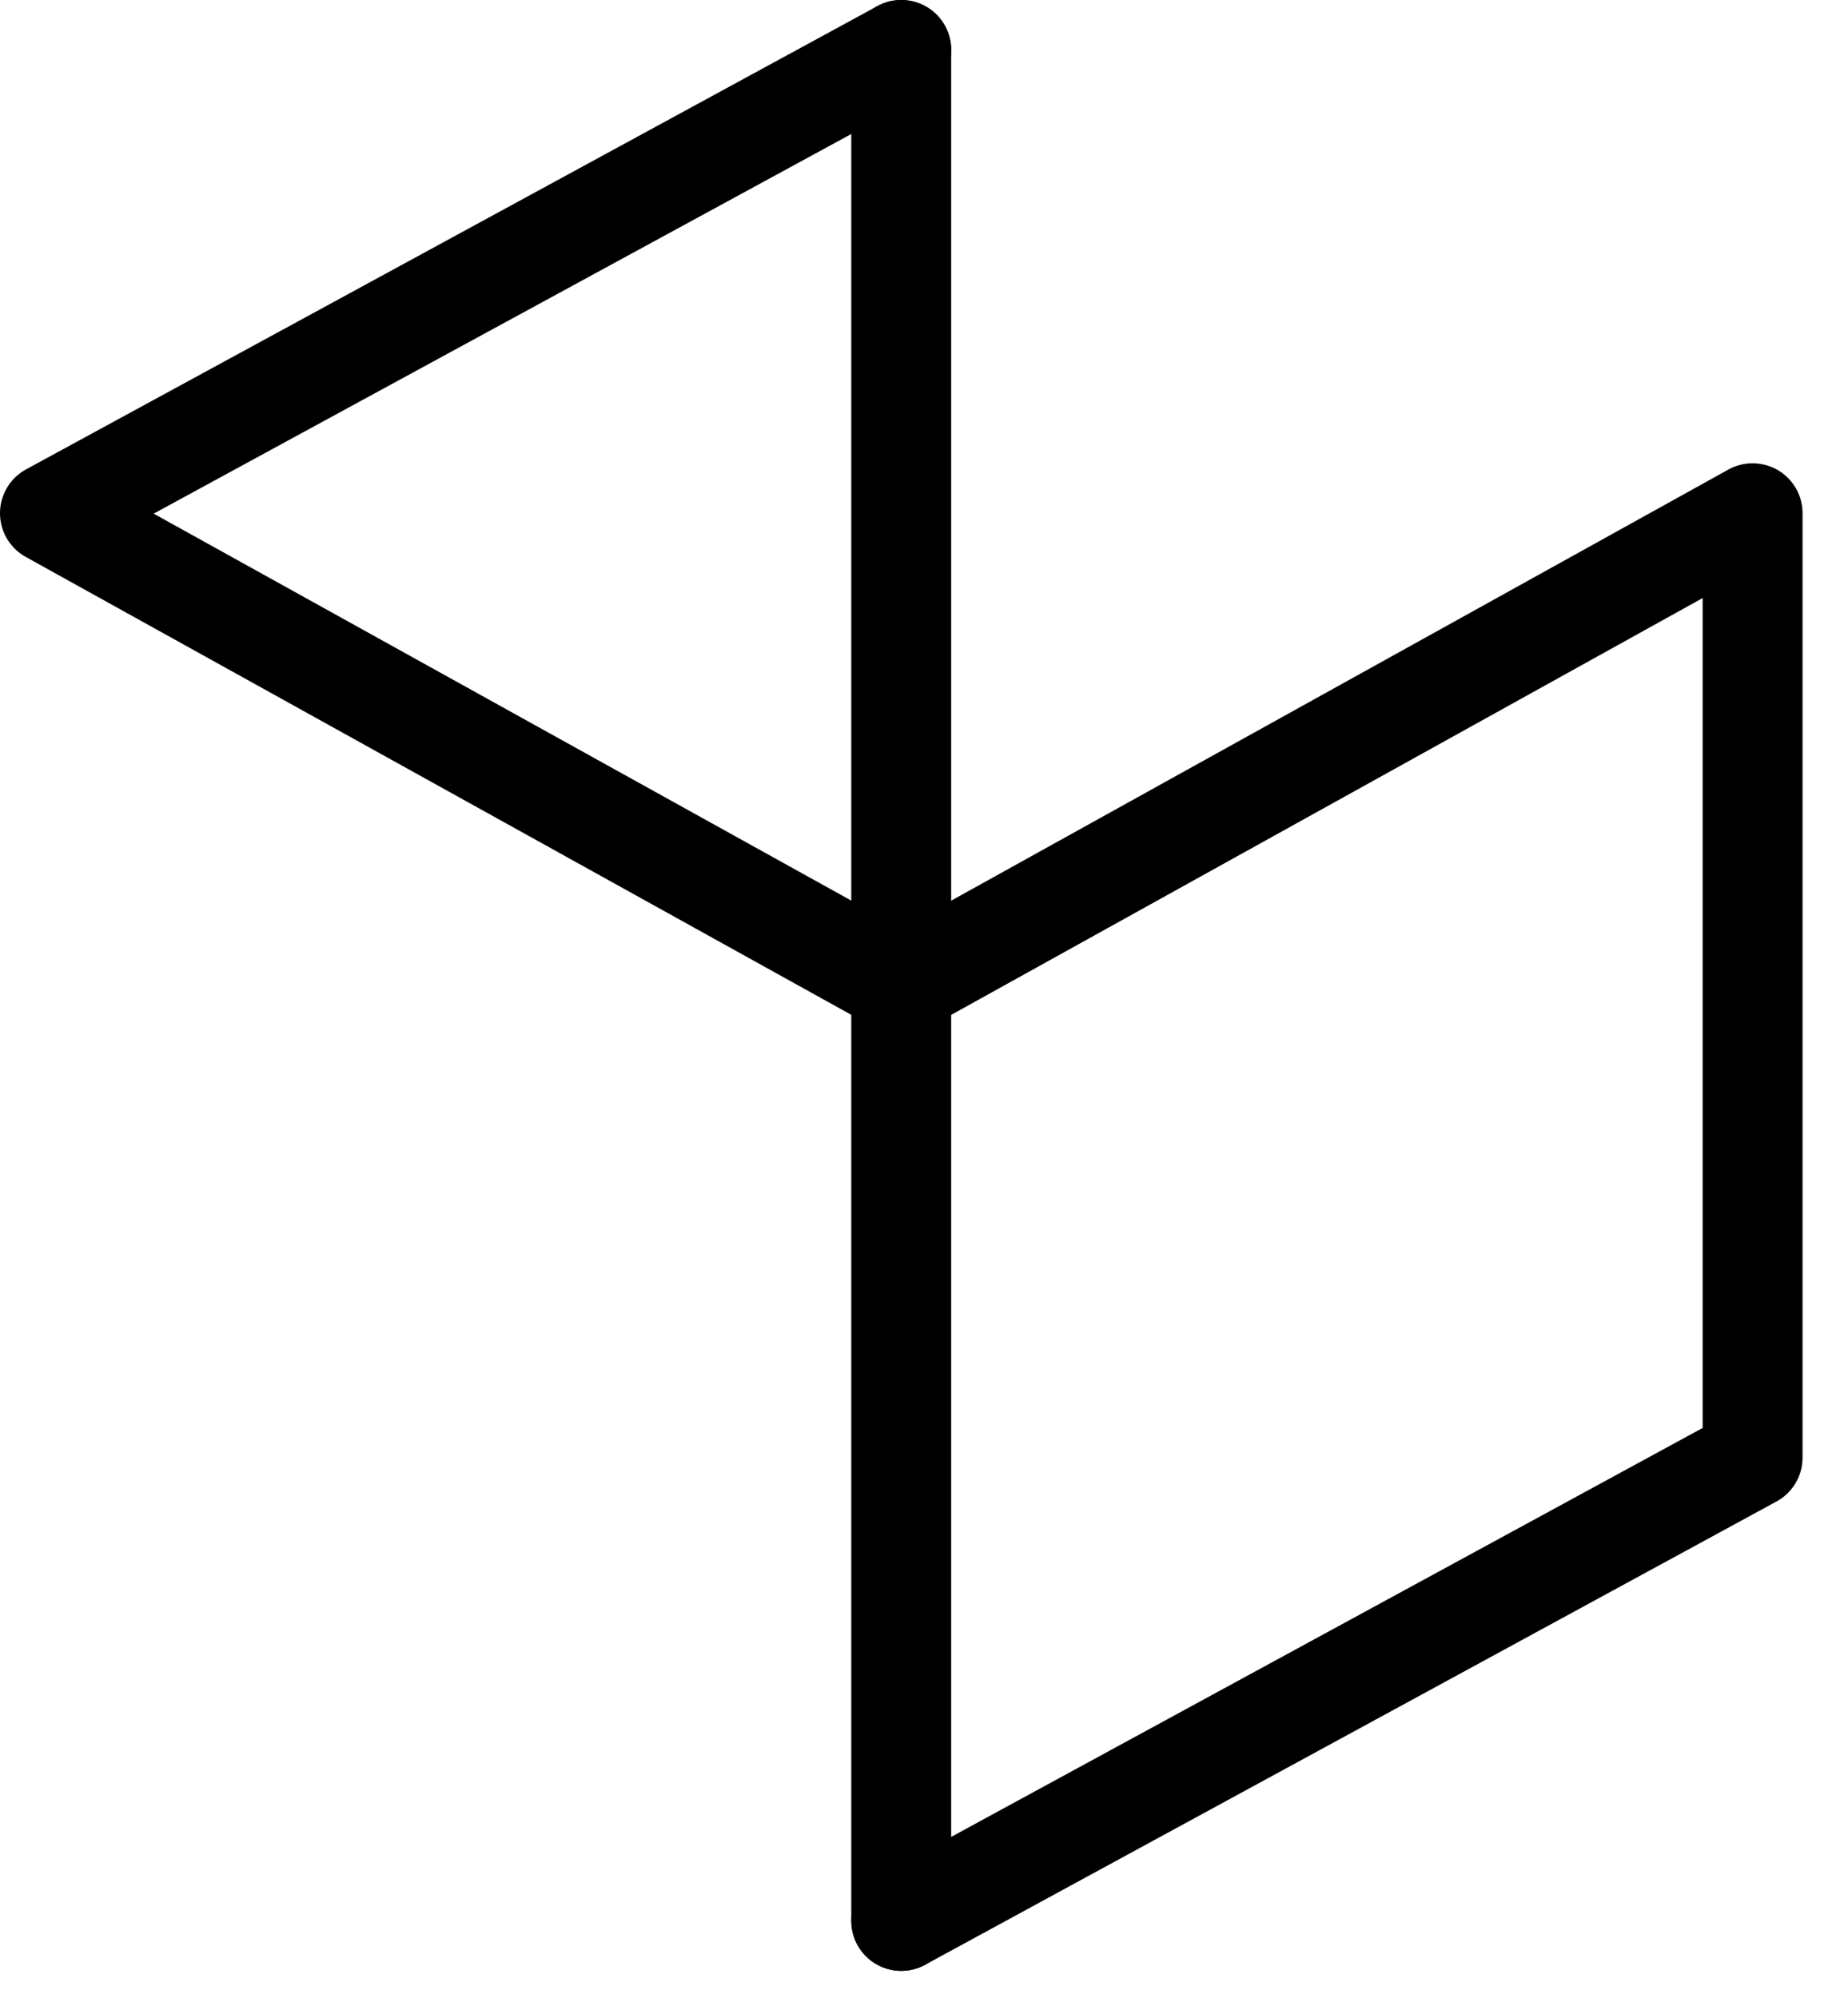 <svg width="37" height="40" viewBox="0 0 37 40" fill="none" xmlns="http://www.w3.org/2000/svg">
<path d="M18.044 1V38.461" stroke="black" stroke-width="2" stroke-linecap="round"/>
<path d="M18.045 1L1 10.276L18.045 19.731L35.09 10.276V29.185L18.045 38.461" stroke="black" stroke-width="2" stroke-linecap="round" stroke-linejoin="round"/>
</svg>
